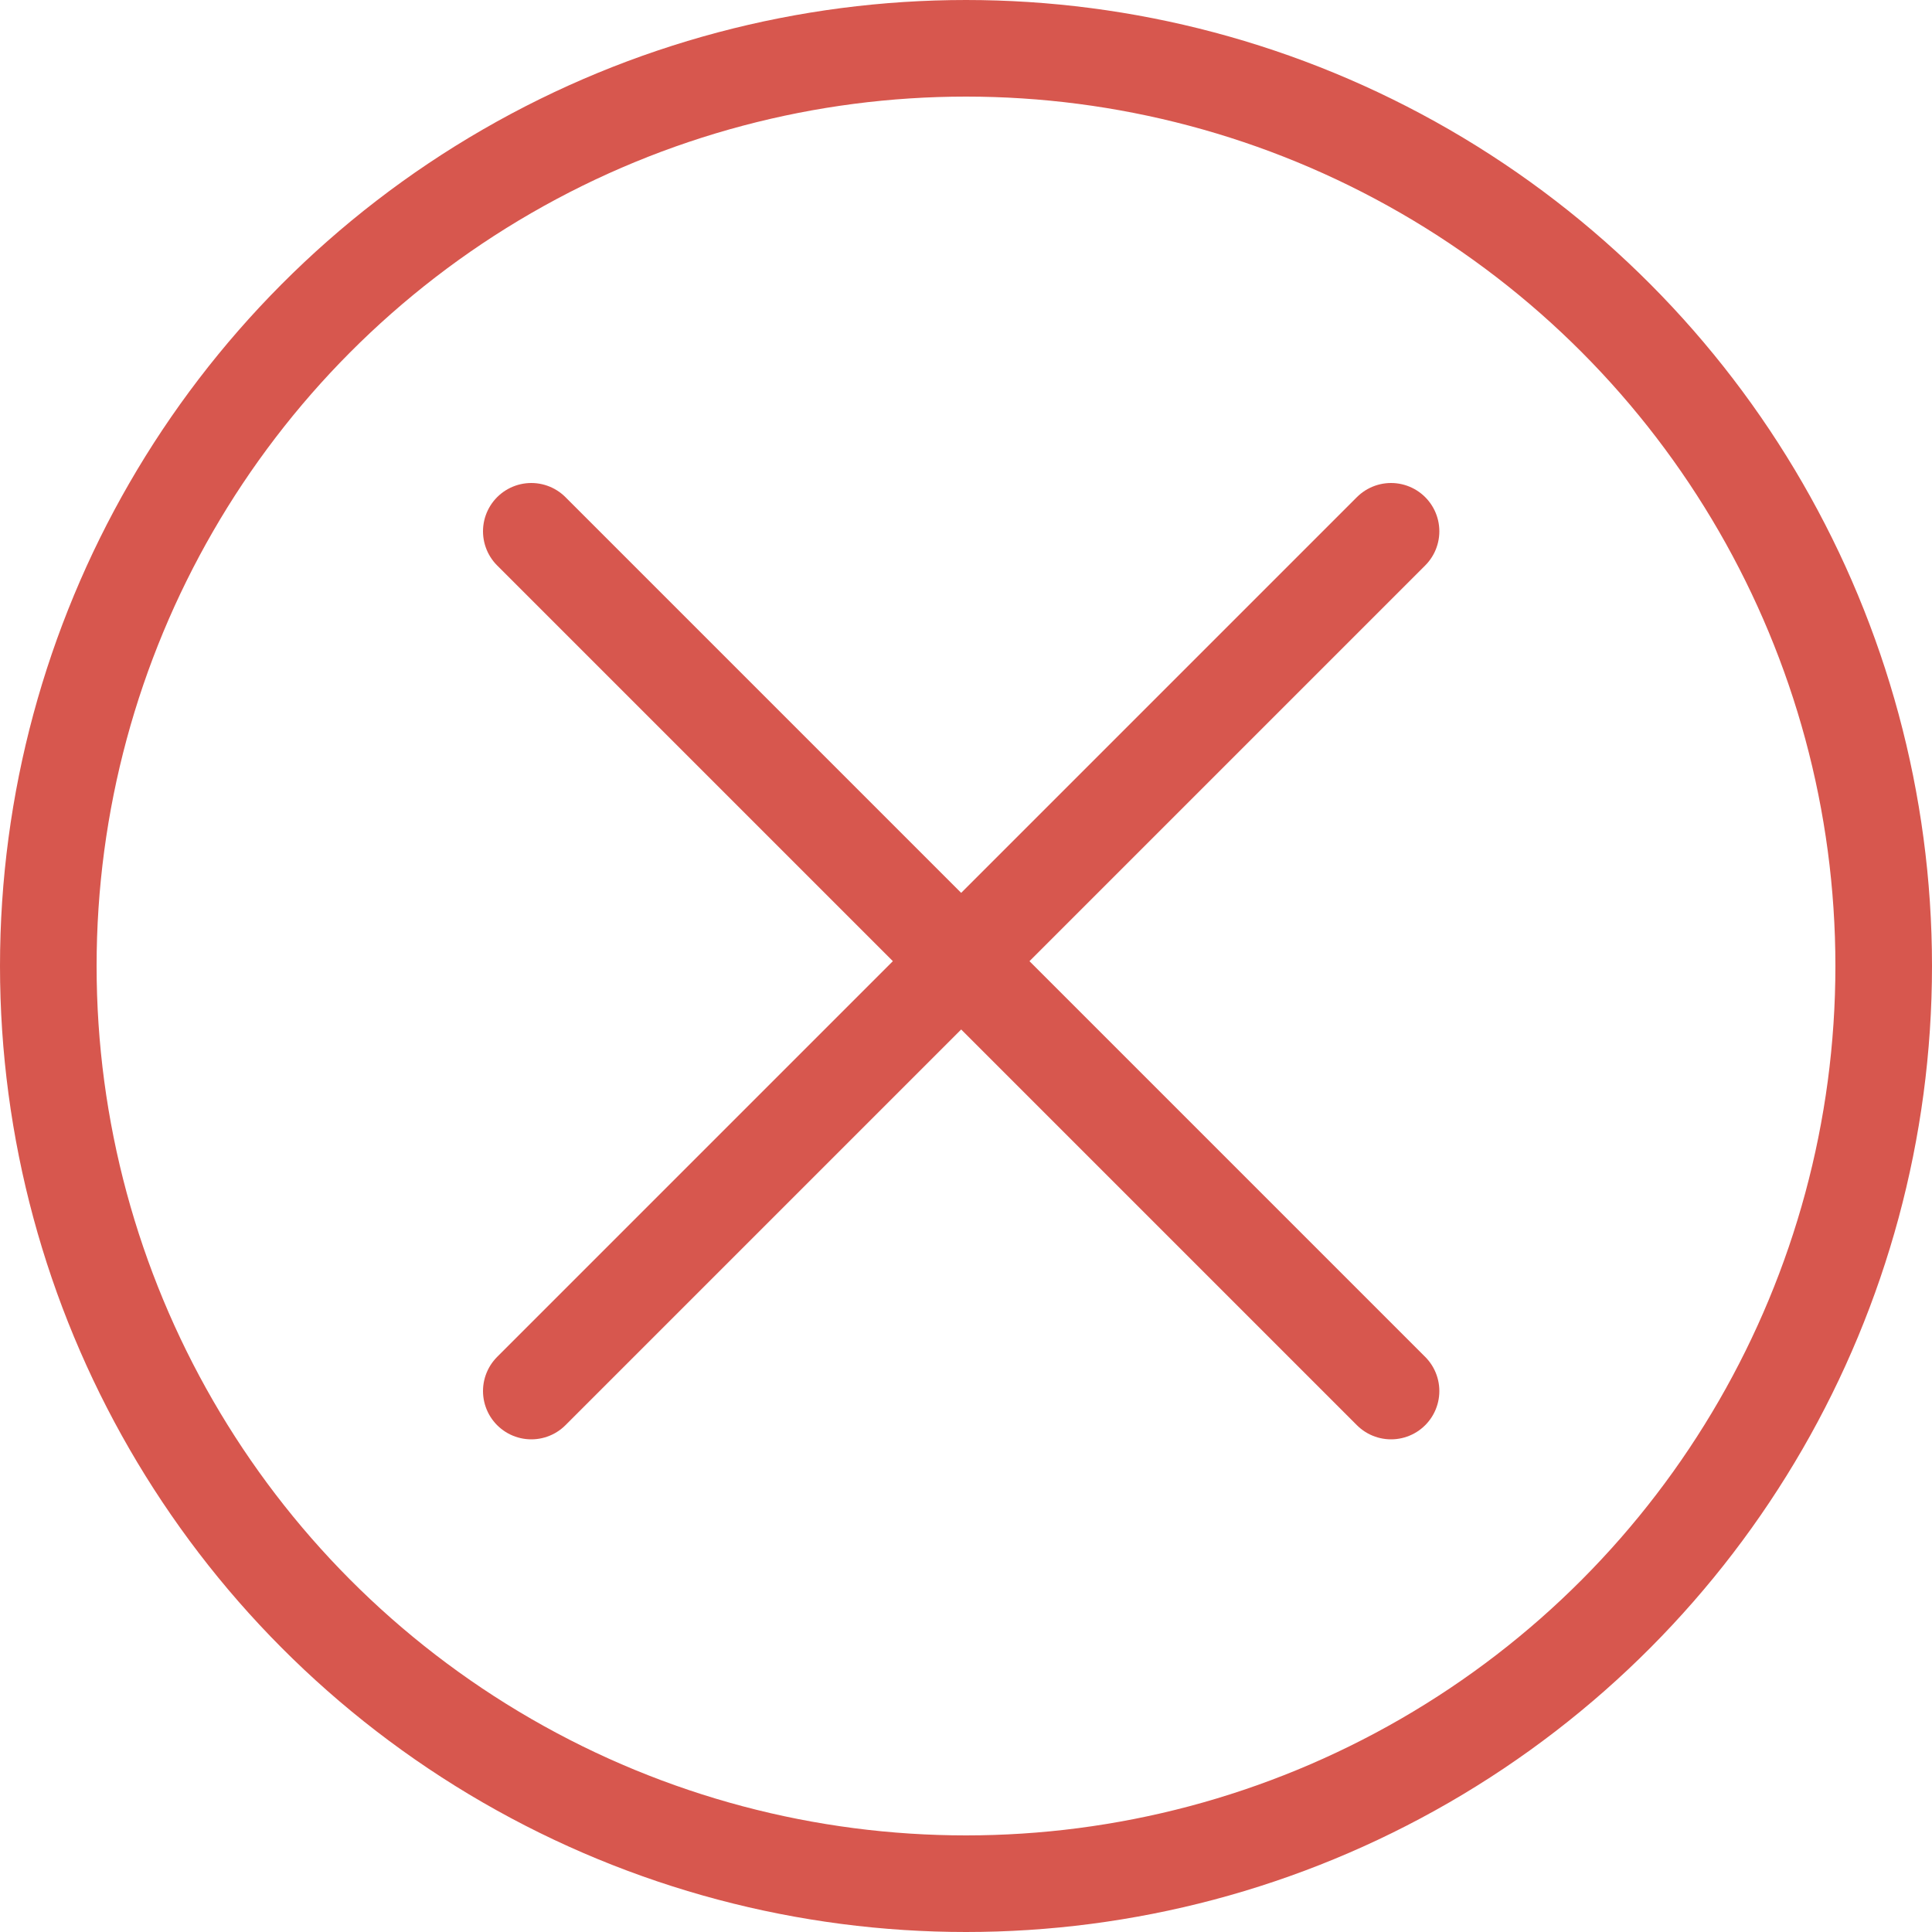 <svg width="100" height="100" viewBox="0 0 100 100" fill="none" xmlns="http://www.w3.org/2000/svg">
<circle cx="50" cy="50" r="47.5" stroke="#D7574E" stroke-width="5"/>
<path d="M72 27.5L27.5 72" stroke="#D7574E" stroke-width="5" stroke-linecap="round"/>
<path d="M72 72L27.5 27.5" stroke="#D7574E" stroke-width="5" stroke-linecap="round"/>
</svg>
